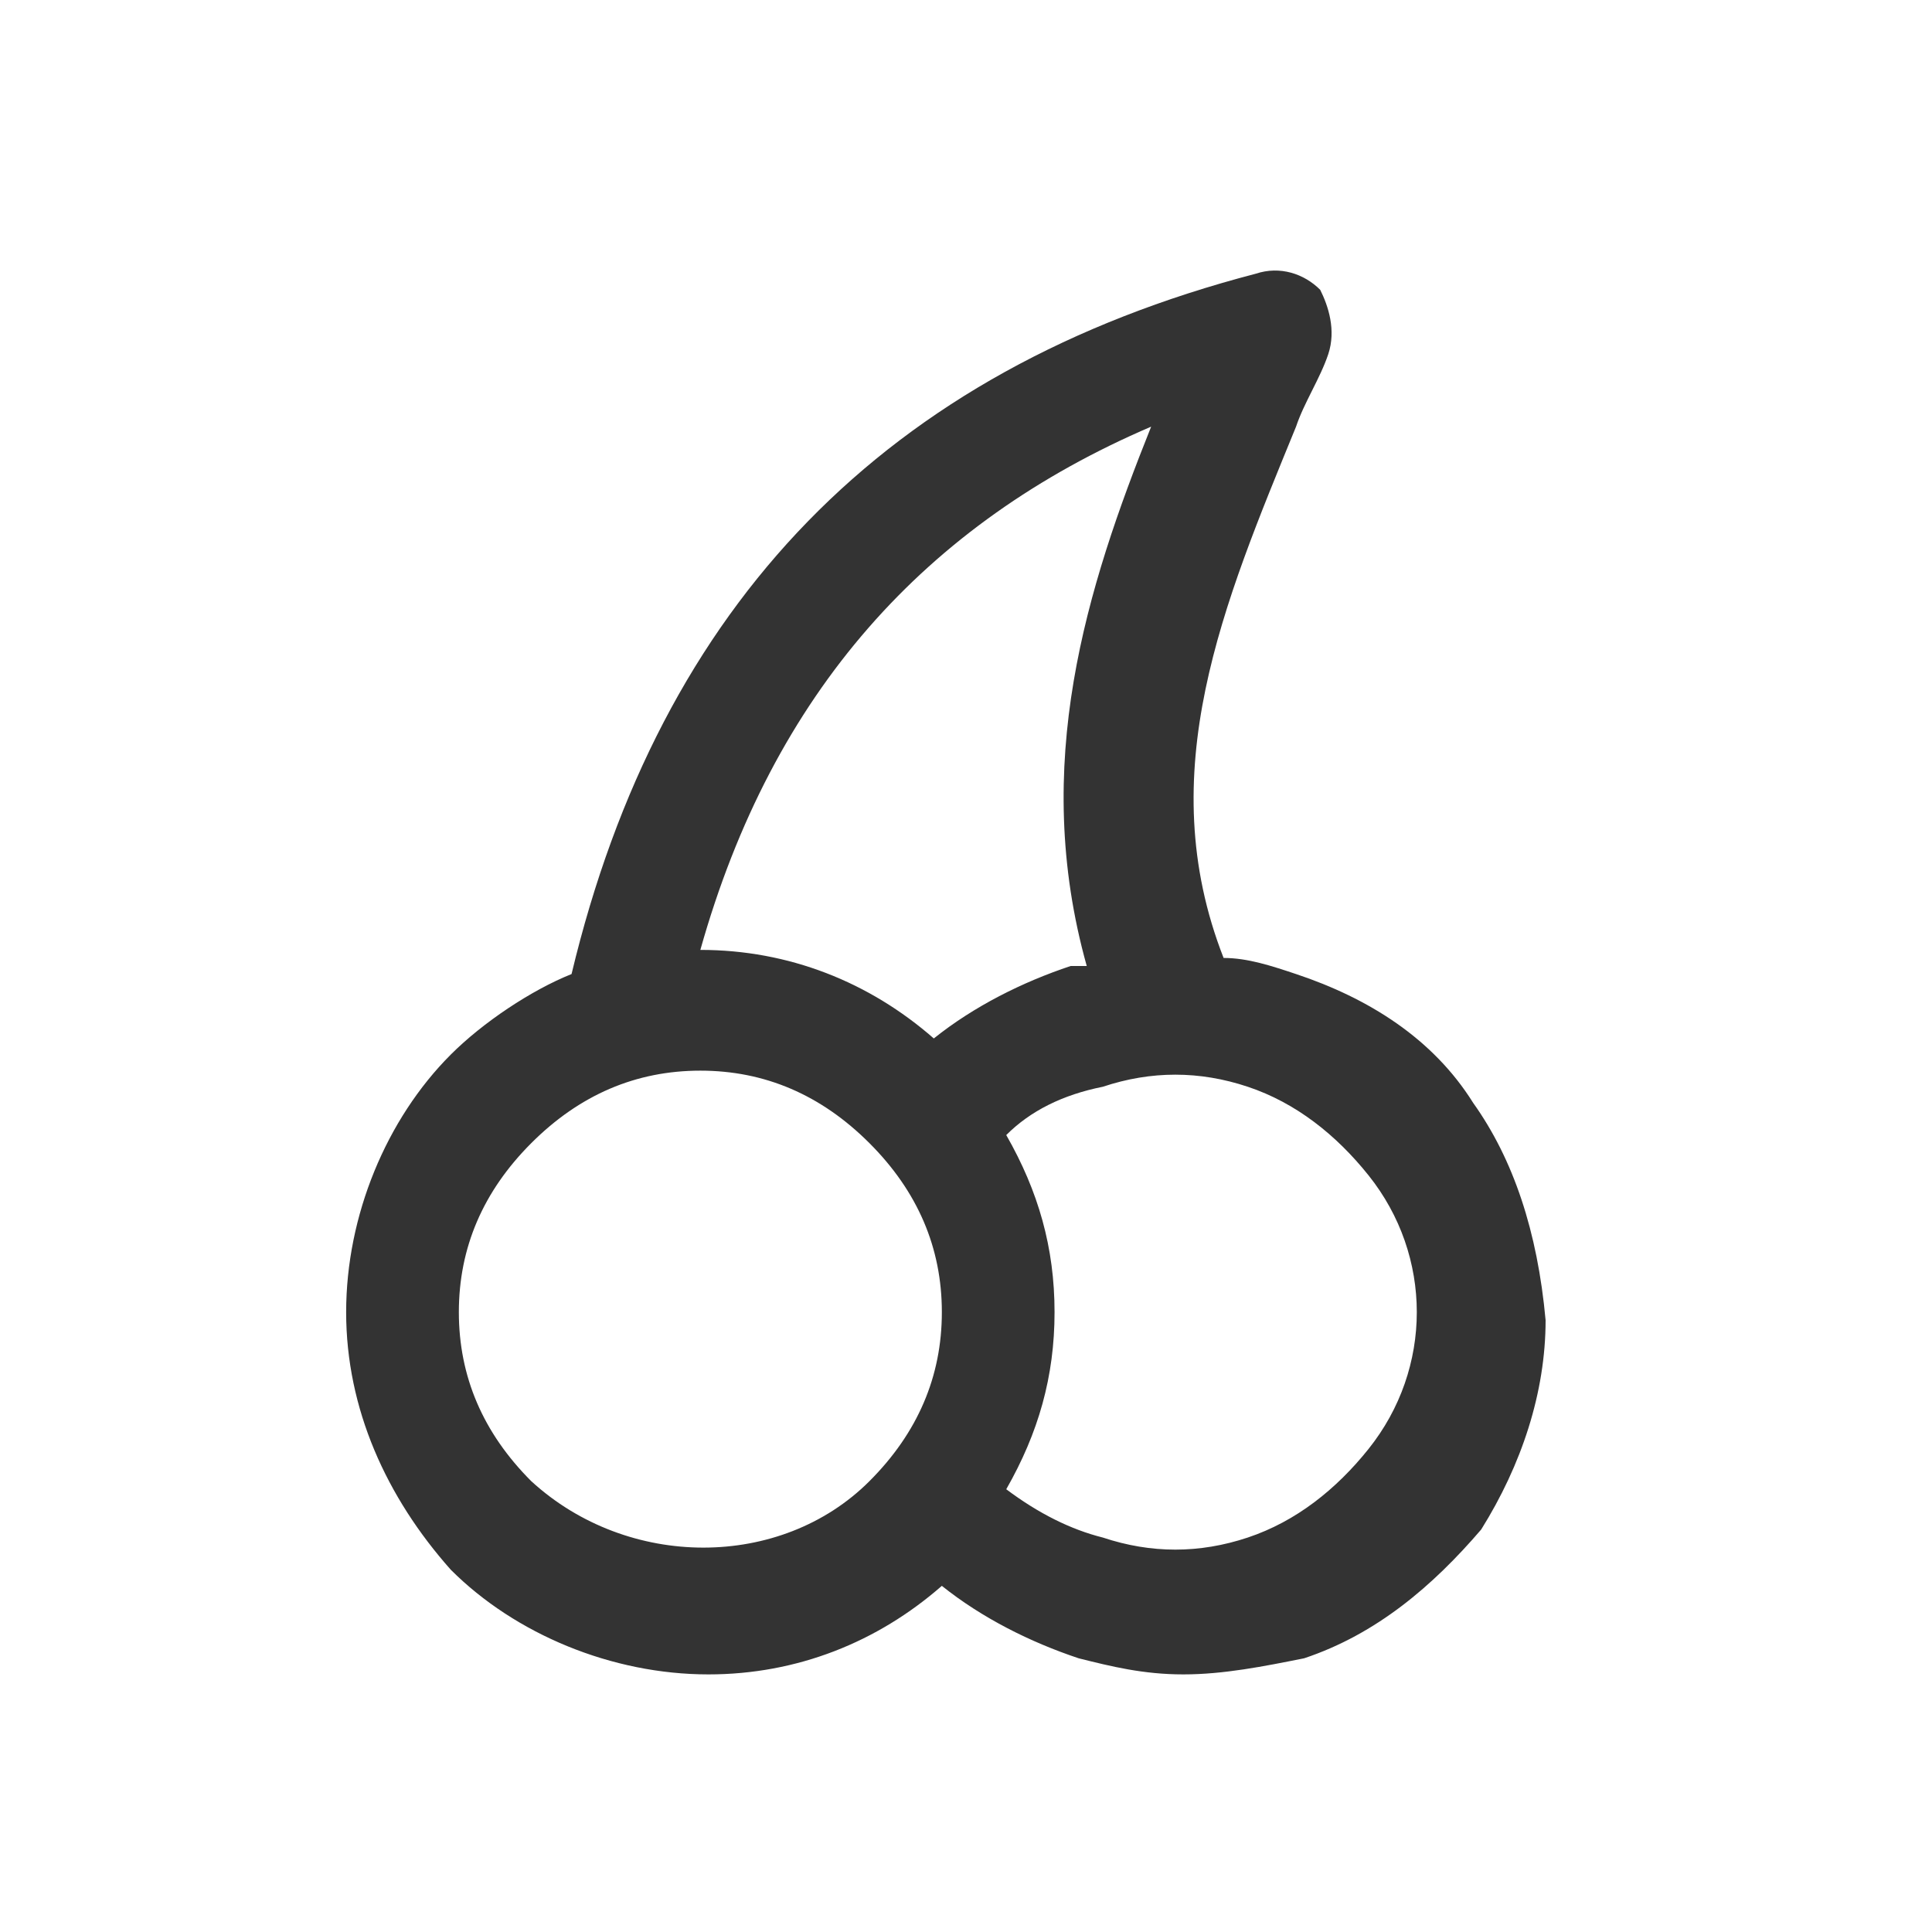 <svg xmlns:xlink="http://www.w3.org/1999/xlink" xmlns="http://www.w3.org/2000/svg" viewBox="0 0 24 24" data-testid="svg-icon" class="" height="24" width="24"><path d="M18.3 13.7c-.5-.8-1.3-1.3-2.2-1.6-.3-.1-.6-.2-.9-.2-.9-2.3 0-4.4.9-6.6.1-.3.3-.6.4-.9.1-.3 0-.6-.1-.8-.2-.2-.5-.3-.8-.2-4.6 1.2-7.4 4.1-8.5 8.7-.5.2-1.1.6-1.5 1-.8.8-1.3 2-1.3 3.2s.5 2.3 1.3 3.2c.8.8 2 1.3 3.2 1.3 1.1 0 2.1-.4 2.9-1.1.5.4 1.1.7 1.7.9.4.1.8.2 1.3.2s1-.1 1.5-.2c.9-.3 1.6-.9 2.2-1.6.5-.8.8-1.7.8-2.6-.1-1.1-.4-2-.9-2.7zm-4-8.4c-.8 2-1.5 4.2-.8 6.7h-.2c-.6.2-1.2.5-1.7.9-.8-.7-1.8-1.1-2.9-1.1.9-3.2 2.8-5.3 5.6-6.5zM6.6 18.4c-.6-.6-.9-1.3-.9-2.1s.3-1.5.9-2.1c.6-.6 1.3-.9 2.1-.9s1.5.3 2.1.9.9 1.3.9 2.1-.3 1.5-.9 2.1c-1.1 1.1-3 1.1-4.2 0zM17 18c-.4.5-.9.9-1.5 1.1-.6.2-1.2.2-1.8 0-.4-.1-.8-.3-1.2-.6.4-.7.6-1.4.6-2.2 0-.8-.2-1.5-.6-2.2.3-.3.7-.5 1.2-.6.6-.2 1.2-.2 1.8 0 .6.2 1.1.6 1.5 1.1.4.5.6 1.1.6 1.7 0 .6-.2 1.2-.6 1.7z" fill="#333333"></path></svg>